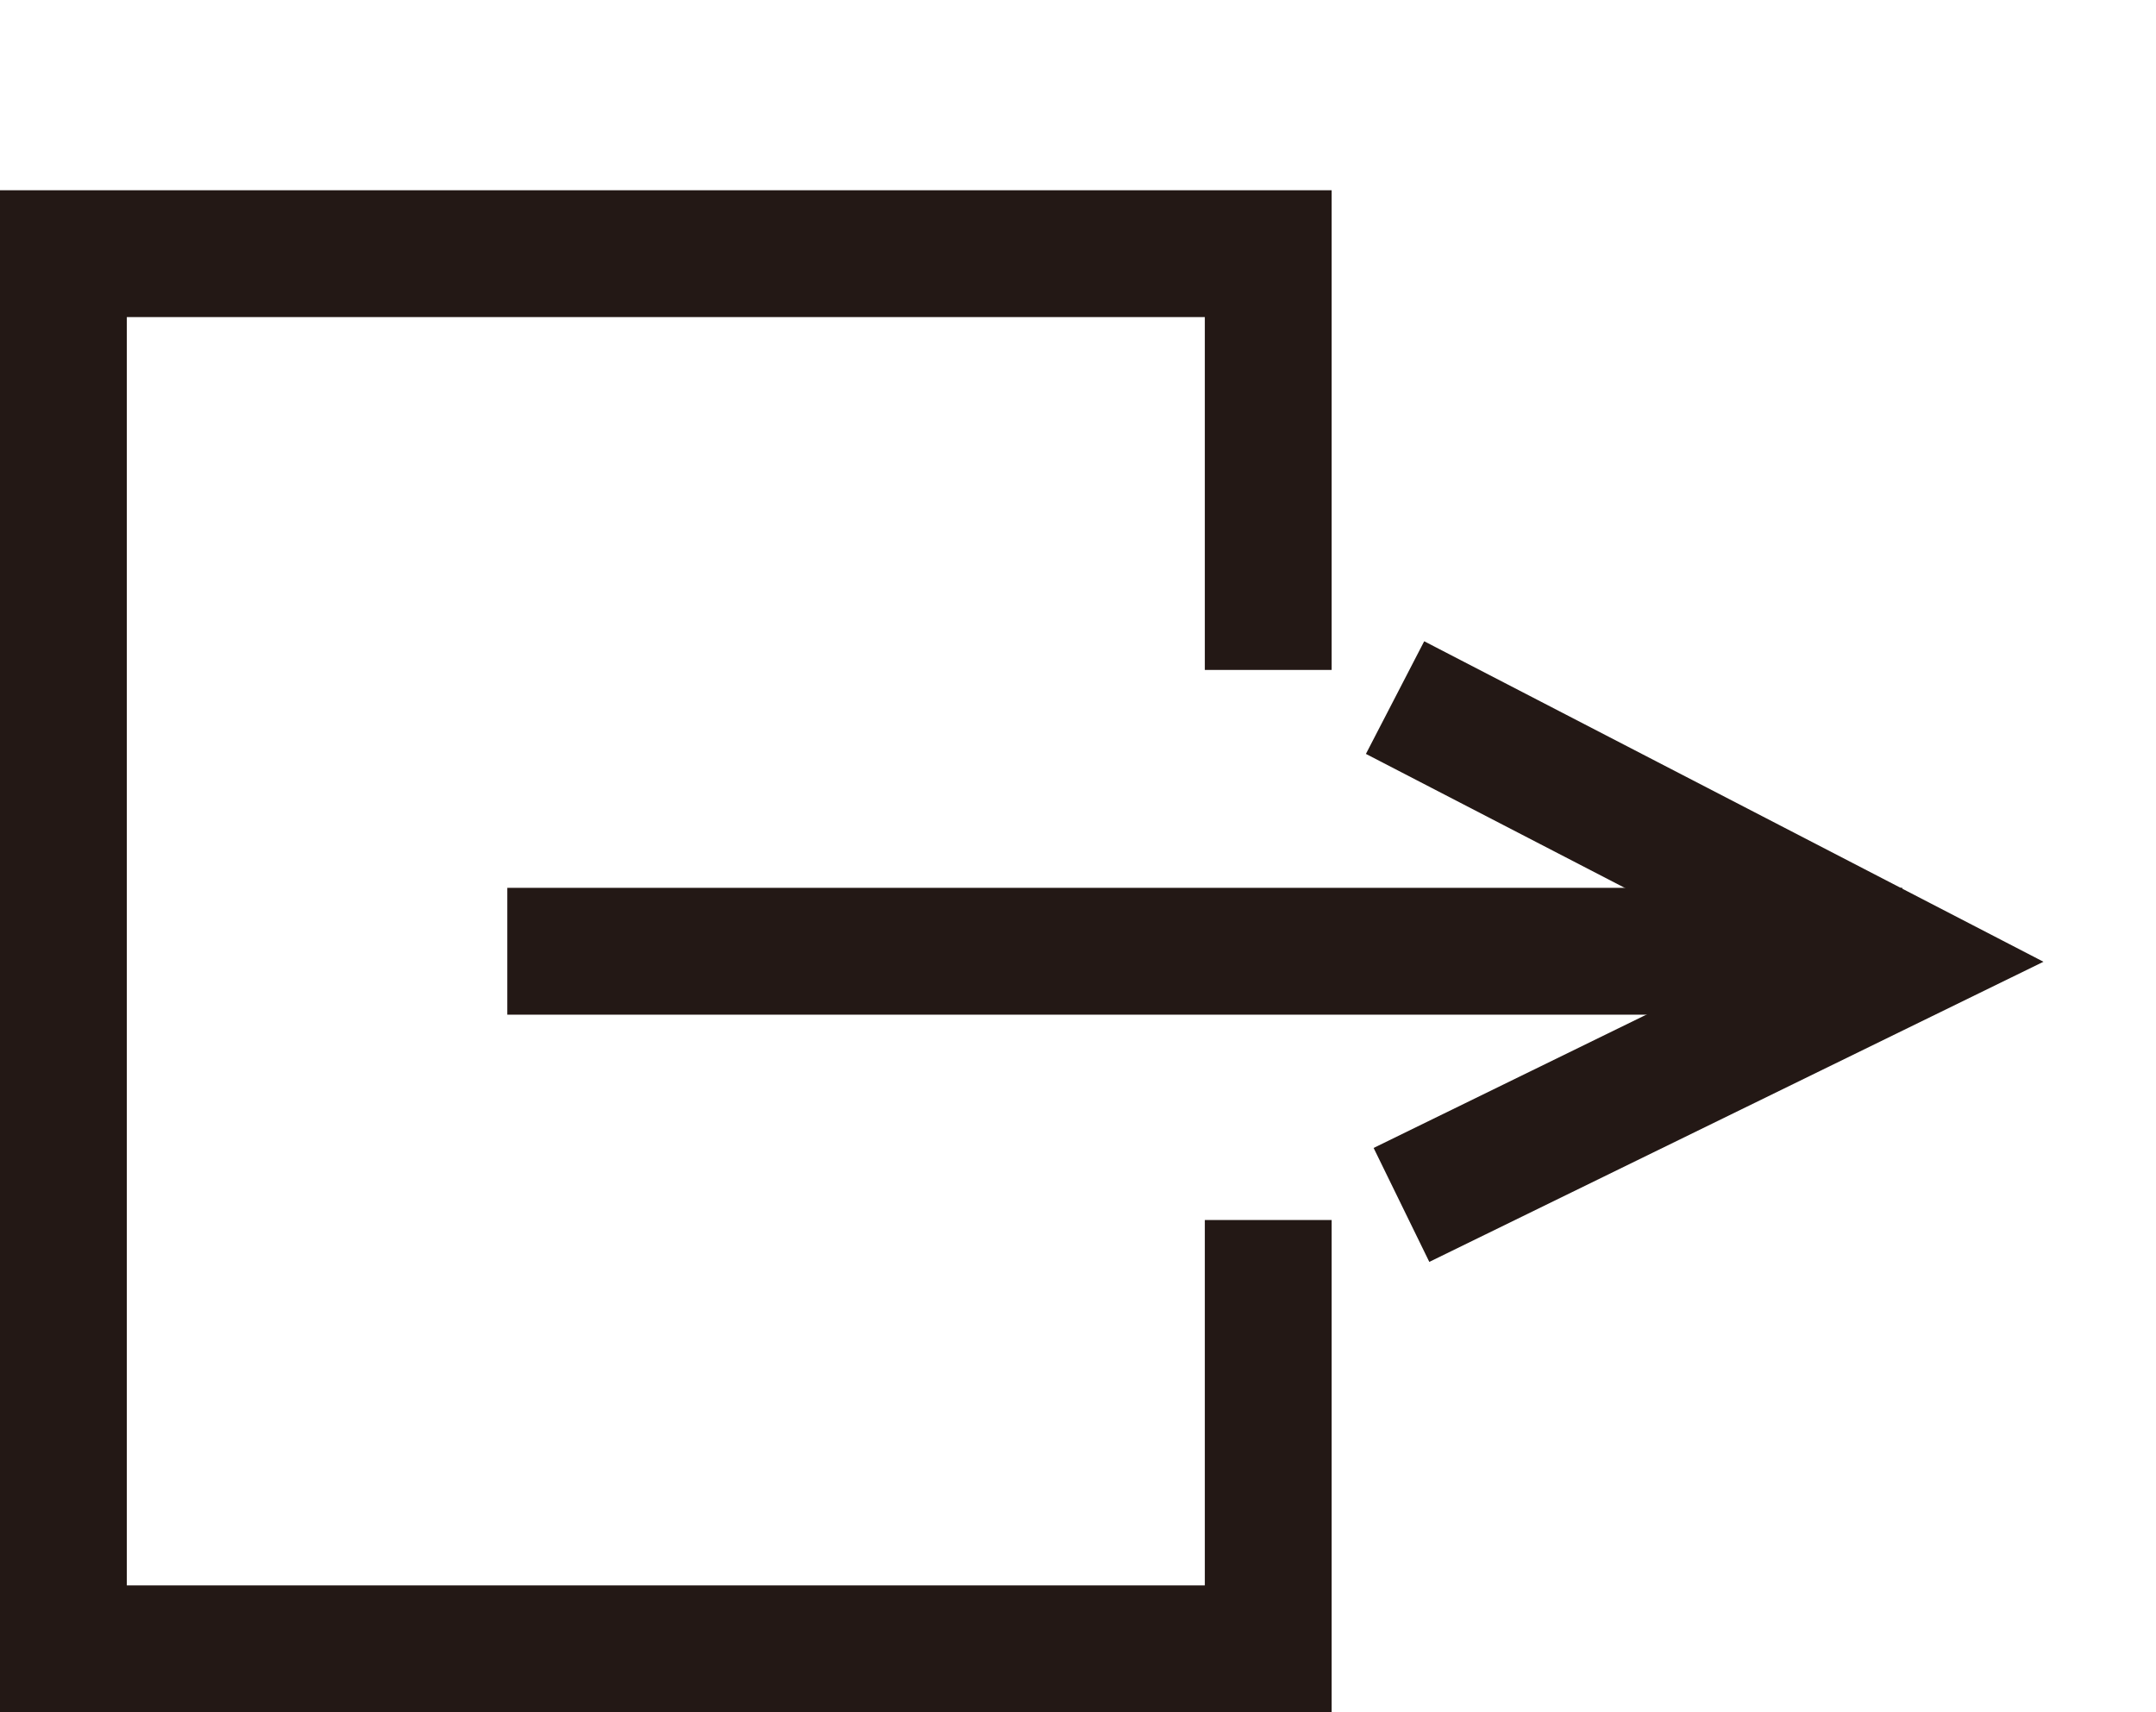 <svg width="34" height="27" viewBox="0 0 34 27" fill="none" xmlns="http://www.w3.org/2000/svg">
<path d="M20 10.564V4H1V26H20V19.238" stroke="#231815" stroke-width="2" stroke-miterlimit="10"/>
<path d="M8 15H30" stroke="#231815" stroke-width="2" stroke-miterlimit="10"/>
<path d="M22 11L30 15.14L22.101 19" stroke="#231815" stroke-width="2" stroke-miterlimit="10"/>
</svg>
